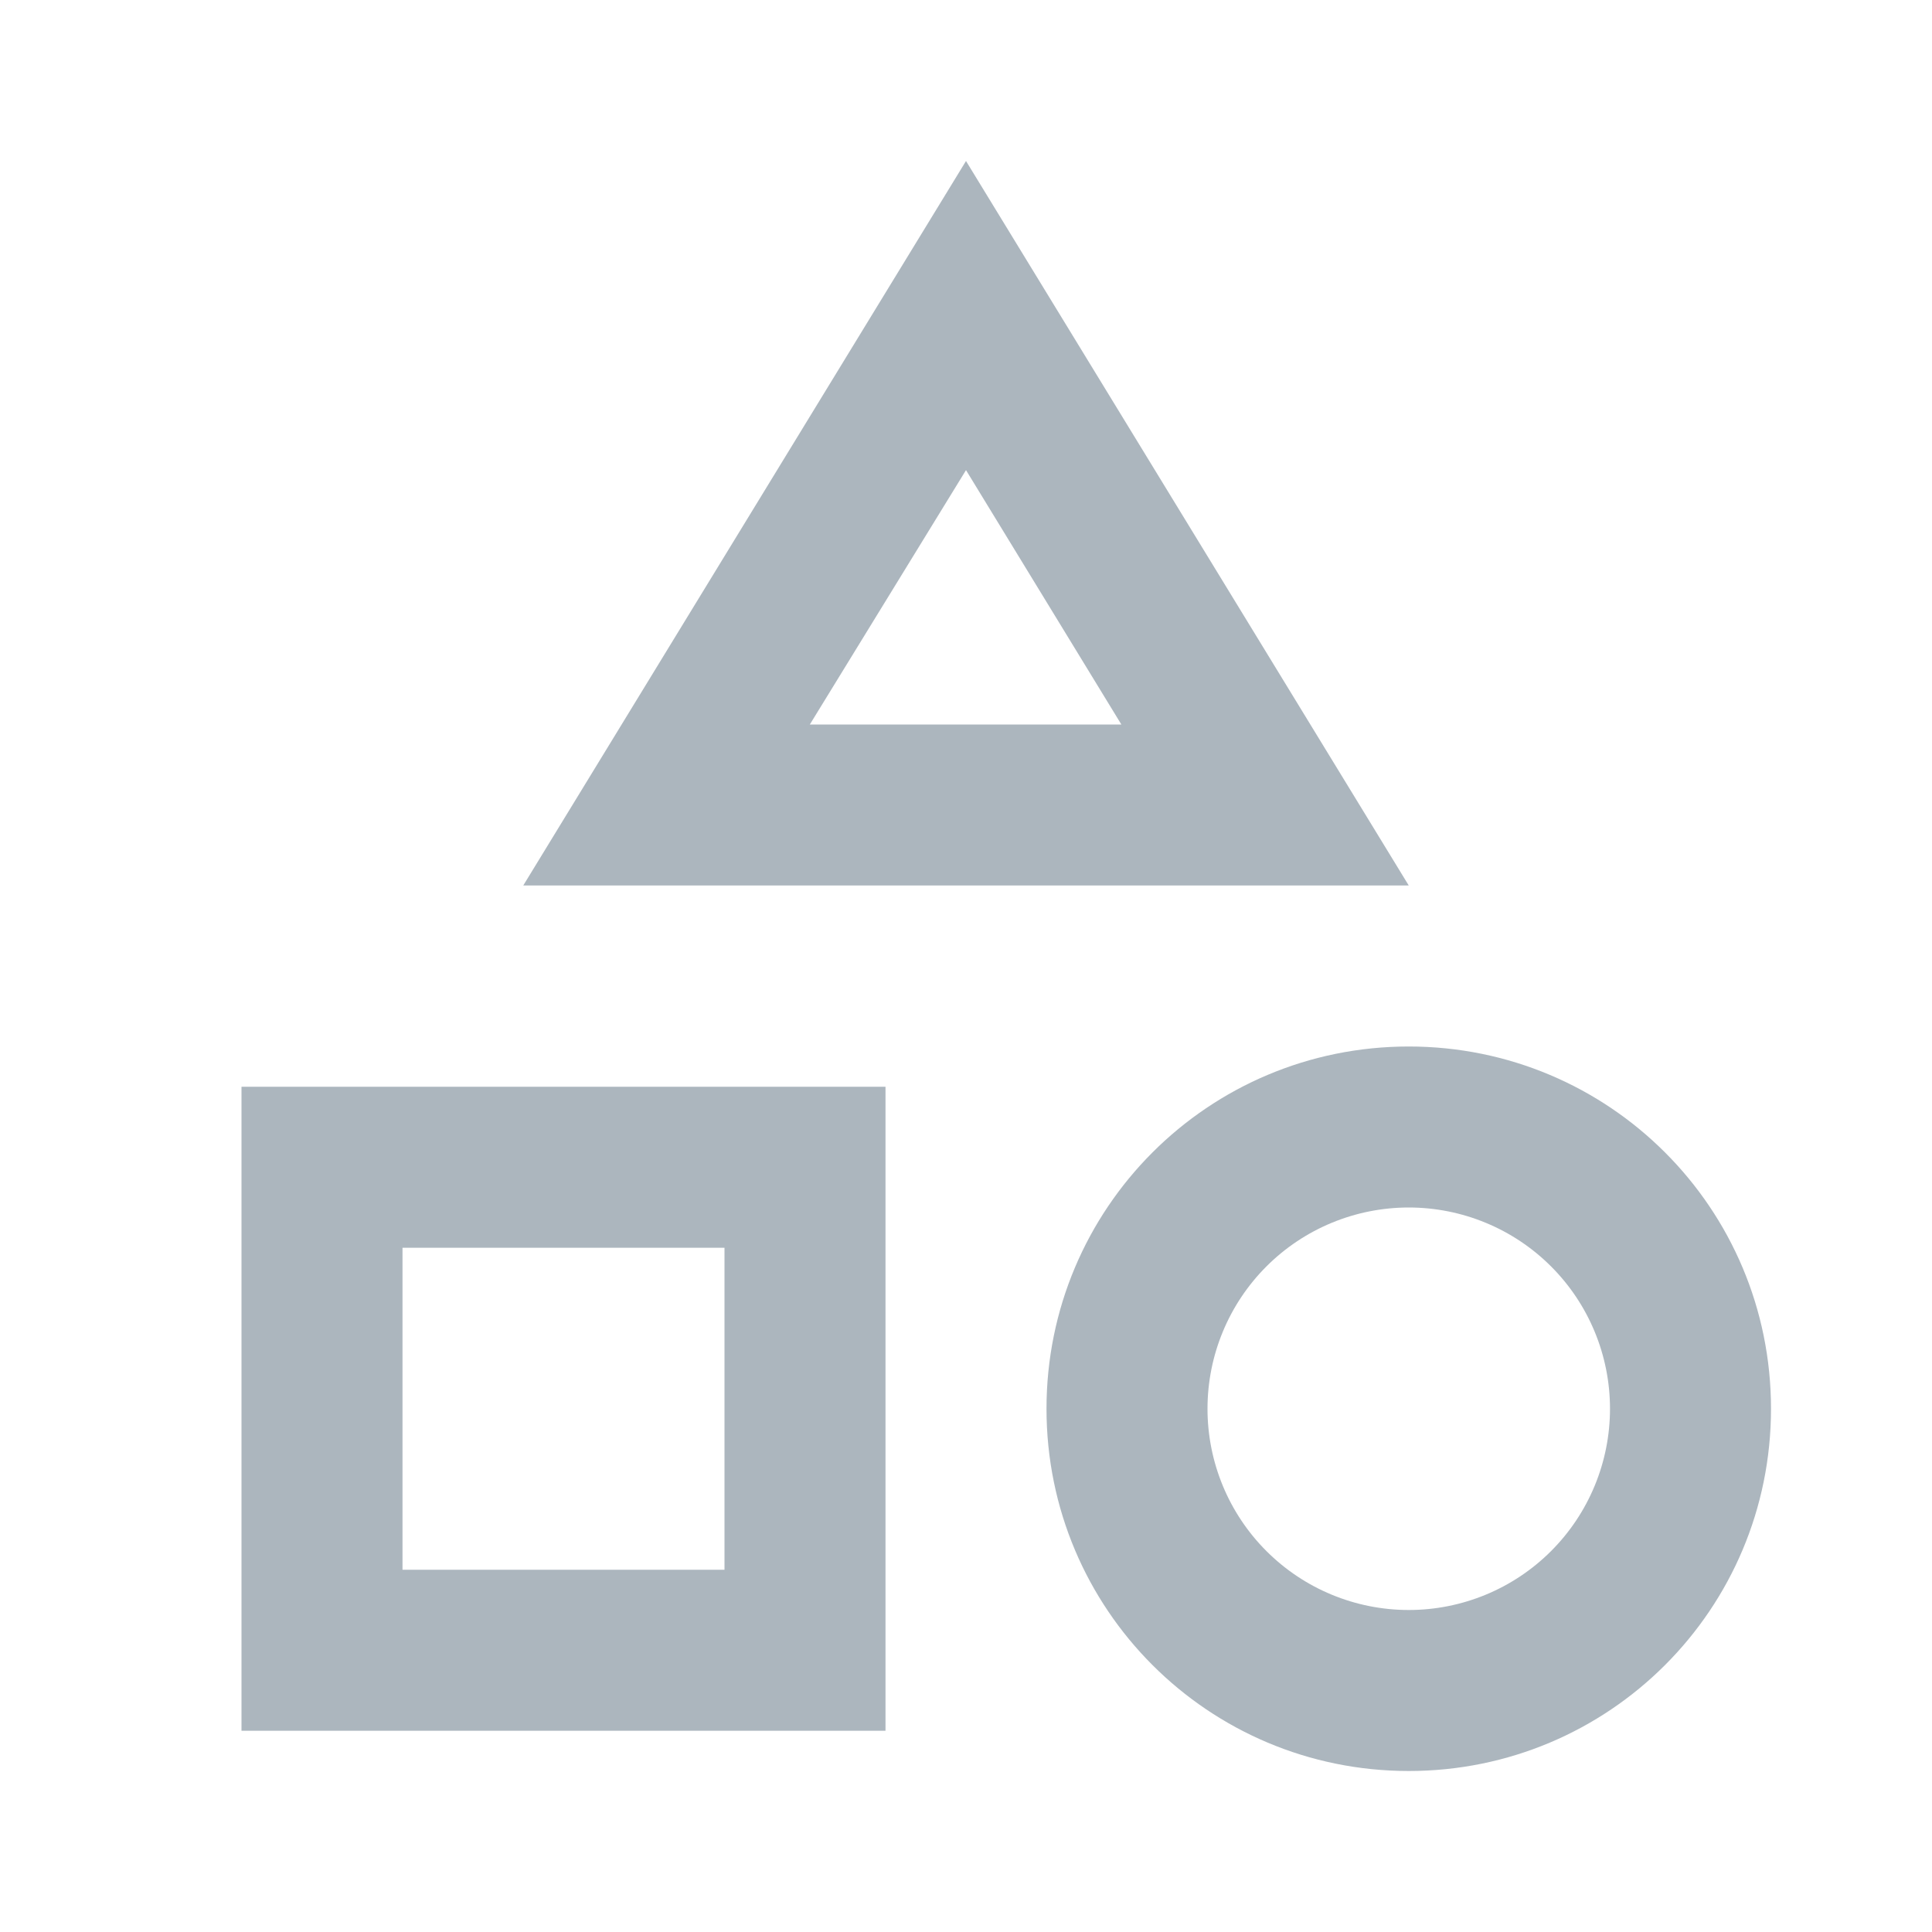 <svg width="24" height="24" viewBox="0 0 24 24" fill="none" xmlns="http://www.w3.org/2000/svg">
<path d="M12 2L6.5 11H17.5L12 2ZM12 5.84L13.93 9H10.06L12 5.84ZM17.5 13C15.01 13 13 15.01 13 17.5C13 19.99 15.01 22 17.5 22C19.99 22 22 19.99 22 17.5C22 15.01 19.99 13 17.5 13ZM17.5 20C16.837 20 16.201 19.737 15.732 19.268C15.263 18.799 15 18.163 15 17.5C15 16.837 15.263 16.201 15.732 15.732C16.201 15.263 16.837 15 17.5 15C18.163 15 18.799 15.263 19.268 15.732C19.737 16.201 20 16.837 20 17.5C20 18.163 19.737 18.799 19.268 19.268C18.799 19.737 18.163 20 17.5 20ZM3 21.5H11V13.5H3V21.5ZM5 15.5H9V19.5H5V15.5Z" fill="#ACB6BE"/>
</svg>
